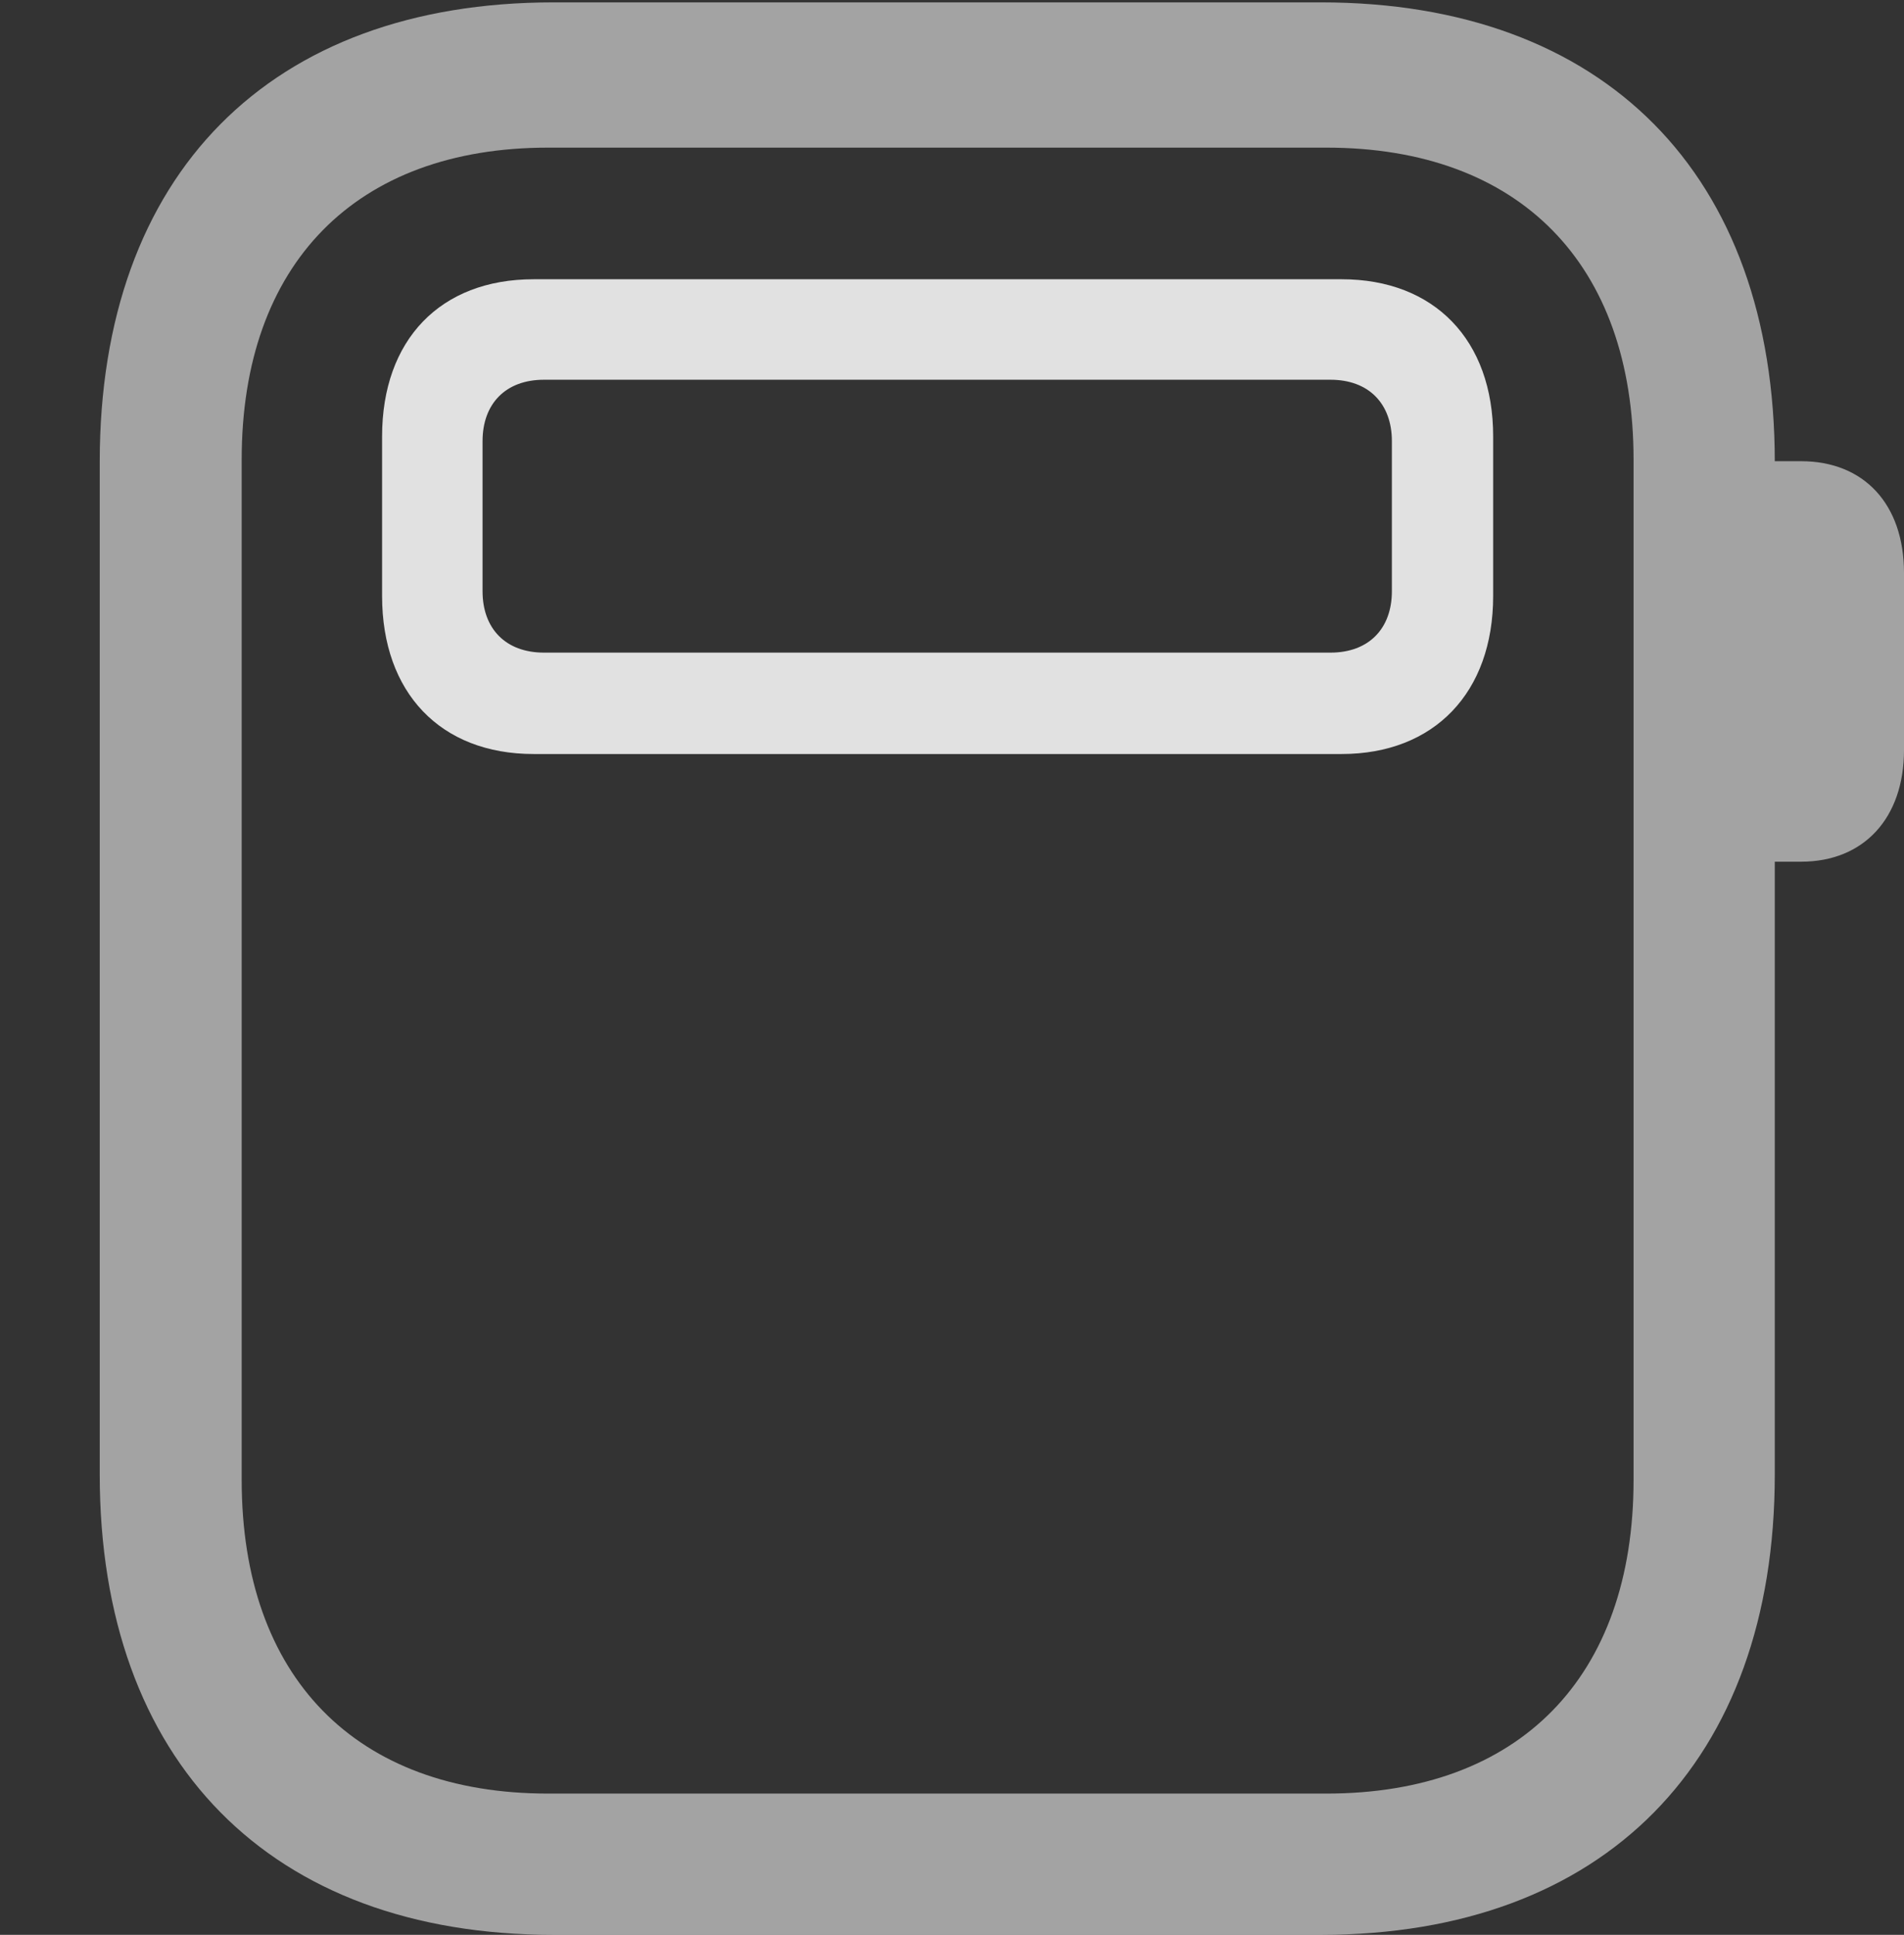 <?xml version="1.0" encoding="UTF-8"?>
<!--Generator: Apple Native CoreSVG 232.5-->
<!DOCTYPE svg
PUBLIC "-//W3C//DTD SVG 1.1//EN"
       "http://www.w3.org/Graphics/SVG/1.1/DTD/svg11.dtd">
<svg version="1.1" xmlns="http://www.w3.org/2000/svg" xmlns:xlink="http://www.w3.org/1999/xlink" width="23.311" height="23.682">
 <rect width="100%" height="100%" fill="#333333" stroke="none"/>
 <g>
  <rect height="23.682" opacity="0" width="23.311" x="0" y="0"/>
  <path d="M6.777 23.682L16.172 23.682C19.639 23.682 21.729 21.562 21.729 18.047L21.729 5.654C21.729 2.129 19.639 0.029 16.172 0.029L6.777 0.029C3.311 0.029 1.221 2.129 1.221 5.654L1.221 18.047C1.221 21.562 3.311 23.682 6.777 23.682ZM6.709 21.953C4.355 21.953 2.959 20.527 2.959 18.115L2.959 5.625C2.959 3.232 4.355 1.807 6.709 1.807L16.24 1.807C18.604 1.807 20 3.232 20 5.625L20 18.115C20 20.527 18.604 21.953 16.24 21.953ZM21.465 10.547L22.051 10.547C22.822 10.547 23.311 10.01 23.311 9.18L23.311 7.012C23.311 6.172 22.822 5.645 22.051 5.645L21.465 5.645Z" fill="#ffffff" fill-opacity="0.55"/>
  <path d="M4.678 7.295C4.678 8.477 5.391 9.229 6.533 9.229L16.426 9.229C17.559 9.229 18.281 8.477 18.281 7.295L18.281 5.342C18.281 4.16 17.559 3.418 16.426 3.418L6.533 3.418C5.391 3.418 4.678 4.16 4.678 5.342ZM5.908 7.236L5.908 5.4C5.908 4.941 6.191 4.648 6.66 4.648L16.289 4.648C16.758 4.648 17.041 4.941 17.041 5.4L17.041 7.236C17.041 7.695 16.758 7.988 16.289 7.988L6.66 7.988C6.191 7.988 5.908 7.695 5.908 7.236Z" fill="#ffffff" fill-opacity="0.85"/>
 </g>
</svg>
